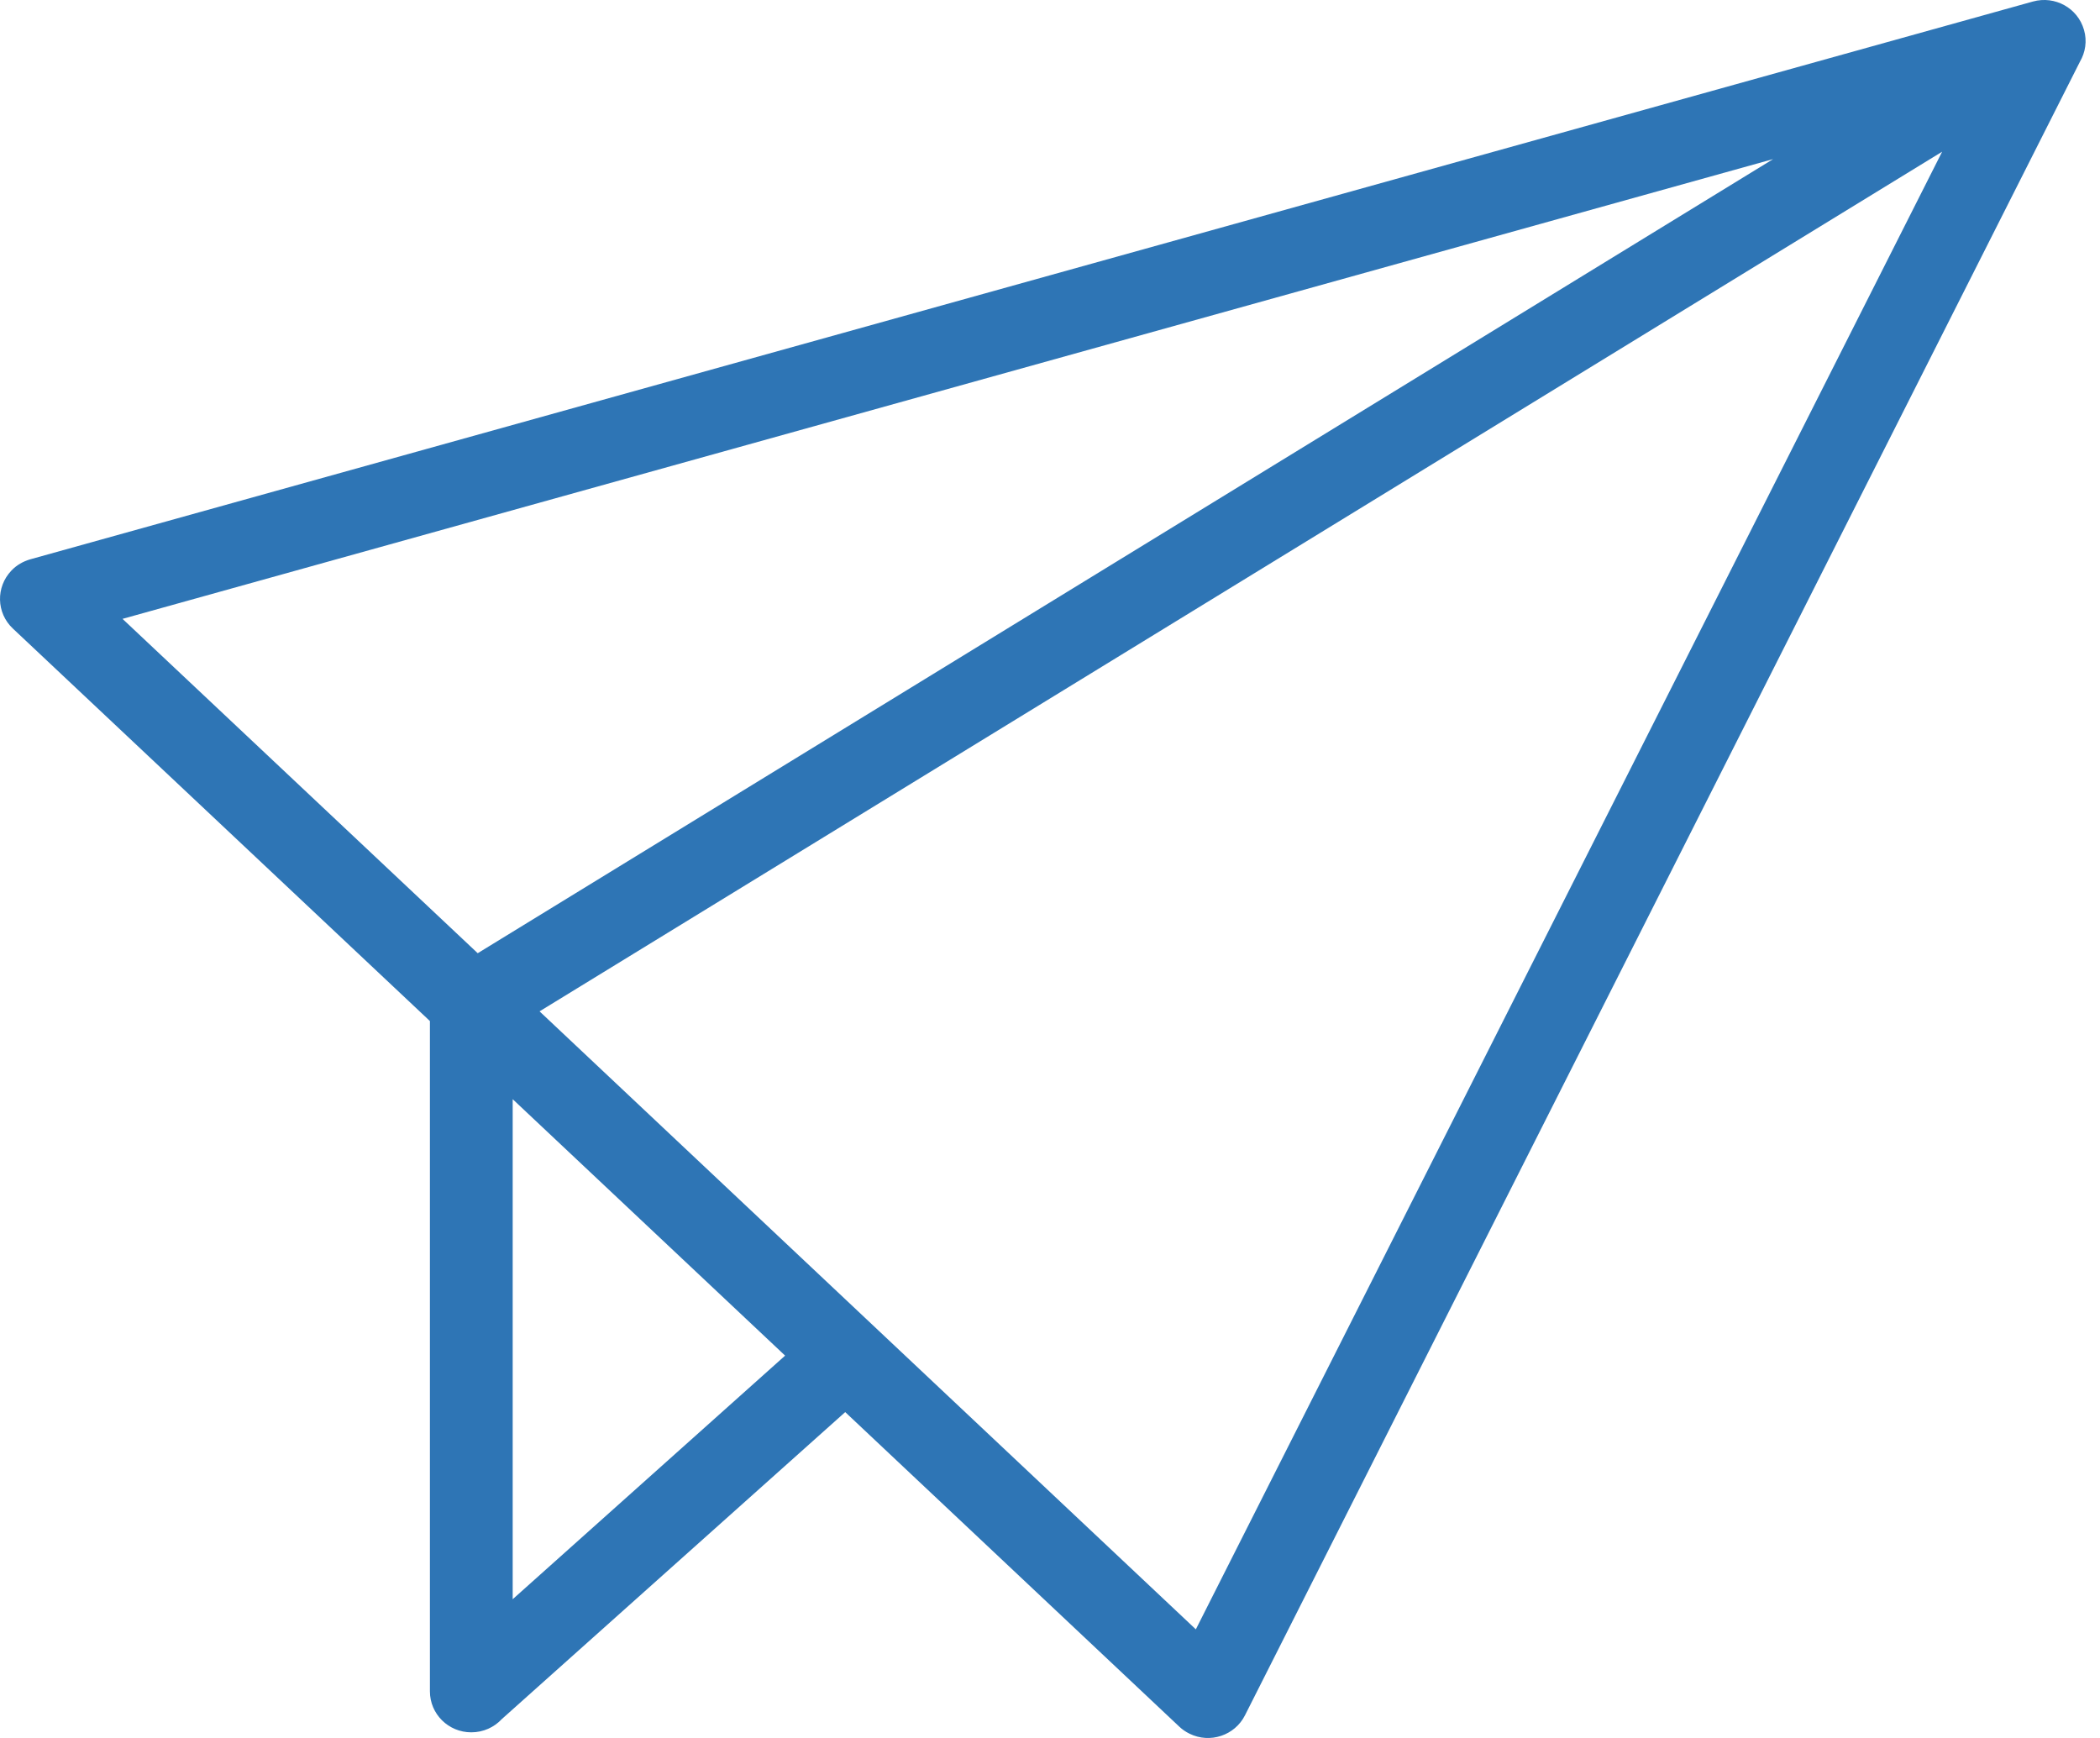 <svg width="29" height="24" viewBox="0 0 29 24" fill="none" xmlns="http://www.w3.org/2000/svg">
<path d="M16.287 23.845L11.672 19.5L6.93 23.739C6.825 23.852 6.675 23.922 6.508 23.922C6.192 23.922 5.937 23.669 5.937 23.356V14.1L0.178 8.68C-0.052 8.464 -0.059 8.107 0.157 7.88C0.229 7.803 0.321 7.752 0.417 7.724L28.074 0.021C28.379 -0.063 28.693 0.111 28.779 0.413C28.824 0.566 28.798 0.724 28.723 0.852L17.192 23.688C17.051 23.966 16.709 24.08 16.427 23.941C16.374 23.915 16.327 23.883 16.287 23.845ZM10.842 18.72L7.08 15.179V22.084L10.842 18.72ZM6.597 13.163L24.486 2.197L1.692 8.546L6.597 13.163ZM26.82 2.095L7.451 13.966L16.514 22.5L26.82 2.095Z" fill="#2E75B5"/>
</svg>
